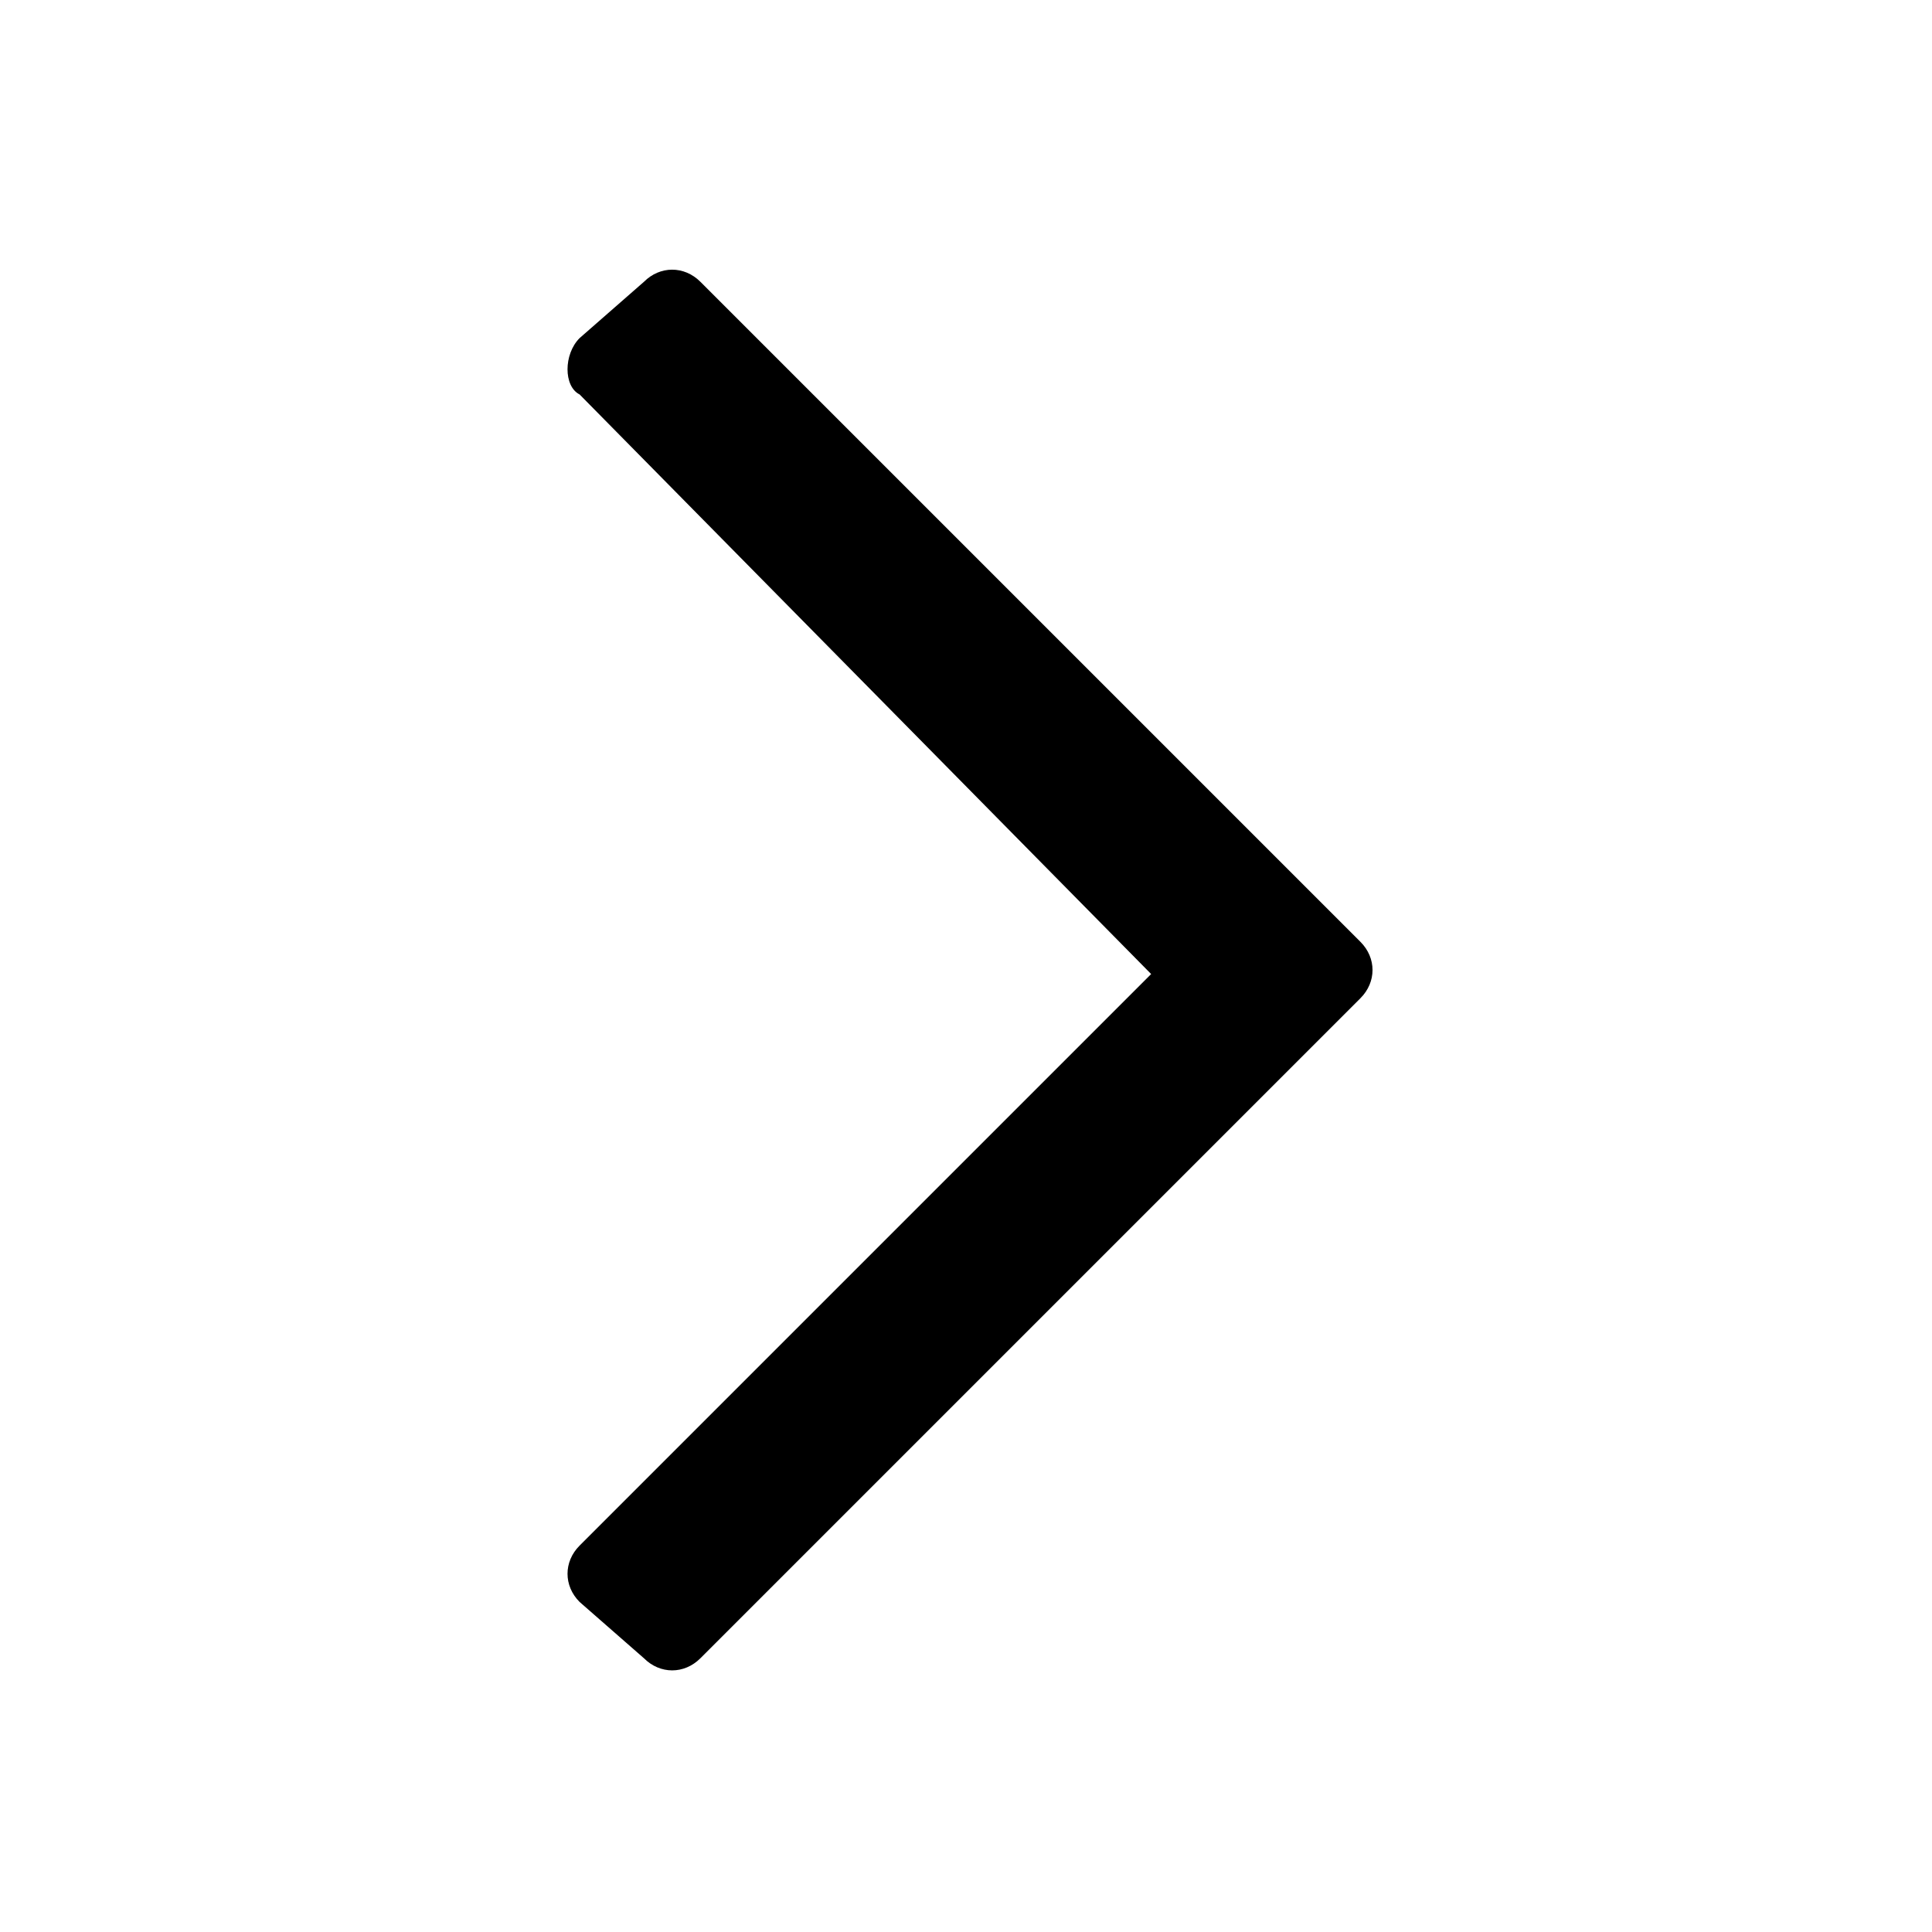 <?xml version="1.0" encoding="utf-8"?>
<!-- Generator: Adobe Illustrator 19.2.1, SVG Export Plug-In . SVG Version: 6.00 Build 0)  -->
<svg version="1.1" id="Слой_1" xmlns="http://www.w3.org/2000/svg" xmlns:xlink="http://www.w3.org/1999/xlink" x="0px" y="0px"
	 viewBox="0 0 24 24" style="enable-background:new 0 0 24 24;" xml:space="preserve">
<style type="text/css">
	.st0{fill:#0D0F0F;}
</style>
<path d="M8,3.5c0.2-0.2,0.5-0.2,0.7,0l8.2,8.2c0.2,0.2,0.2,0.5,0,0.7l-8.2,8.2c-0.2,0.2-0.5,0.2-0.7,0l-0.8-0.7c-0.2-0.2-0.2-0.5,0-0.7l7.1-7.1L7.2,4.9C7,4.8,7,4.4,7.2,4.2L8,3.5z"/>
</svg>

